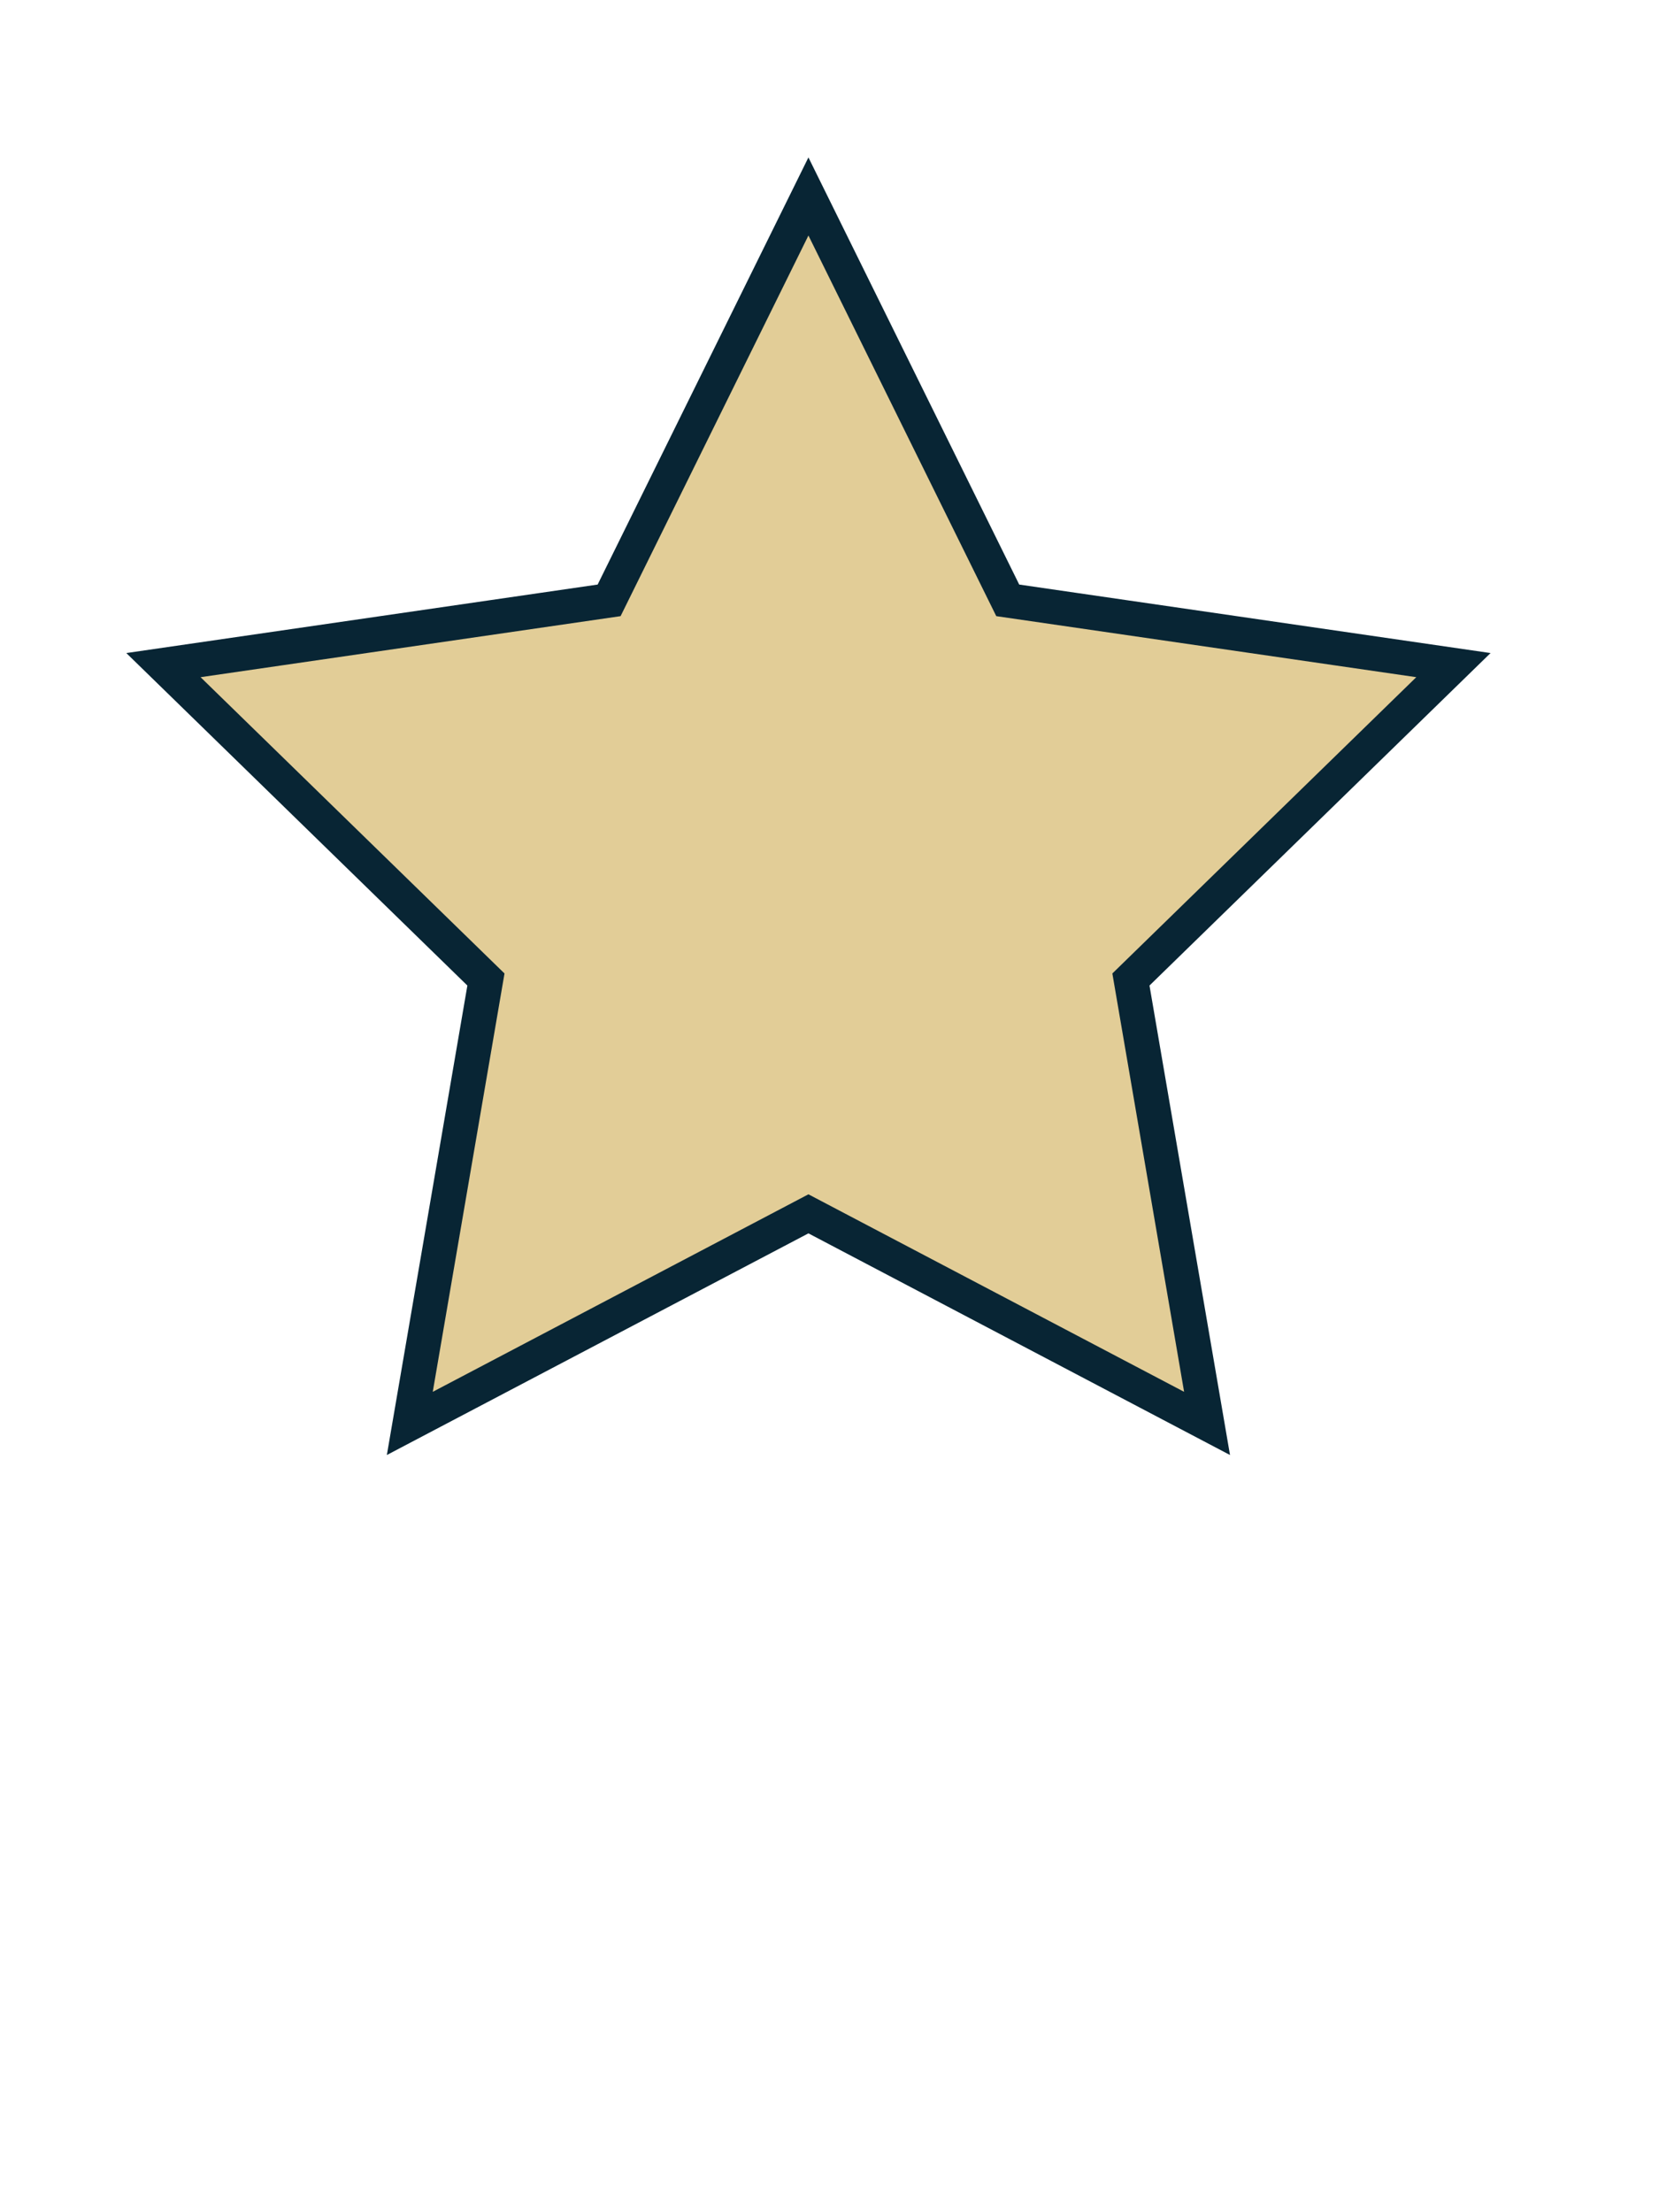 <?xml version="1.0" encoding="iso-8859-1"?>
<!-- Generator: Adobe Illustrator 19.1.0, SVG Export Plug-In . SVG Version: 6.00 Build 0)  -->
<svg version="1.1" xmlns="http://www.w3.org/2000/svg" xmlns:xlink="http://www.w3.org/1999/xlink" x="0px" y="0px"
	 viewBox="0 0 480 640" style="enable-background:new 0 0 480 640;" xml:space="preserve">
<g id="blackfull">
	<polygon style="fill:#082534;stroke:#082534;stroke-width:10;stroke-miterlimit:10;" points="341.974,400.929 233.683,343.6 
		125.064,400.307 146.124,279.6 58.627,193.821 179.934,176.549 234.476,66.828 288.389,176.86 409.595,194.828 321.607,280.103 	
		"/>
</g>
<g id="quarter_full" style="display:none;">
	<path style="display:inline;fill:#E2CD97;stroke:#E2CD97;stroke-miterlimit:10;" d="M179.333,375.031V176.333
		c0-0.557,0.079-1.063,0.216-1.524l-0.588,1.192L55.333,193.965l89.458,87.2l-21.118,123.128L179.333,375.031z"/>
</g>
<g id="half_full" style="display:none;">
	<polygon style="display:inline;fill:#E2CD97;stroke:#E2CD97;stroke-miterlimit:10;" points="233.904,346.309 233.904,62.408 
		179.021,173.613 53.951,191.786 144.453,280.004 123.088,404.568 	"/>
</g>
<g id="three_quarter_full" style="display:none;">
	<path style="display:inline;fill:#E2CD97;stroke:#E2CD97;stroke-miterlimit:10;" d="M288.667,175.667
		c0-0.432,0.048-0.833,0.132-1.207L234.336,64.106l-55.273,111.996L55.468,194.061l89.434,87.177L123.79,404.333l110.546-58.118
		l54.33,28.563V175.667z"/>
</g>
<g id="Layer_6">
	<polygon style="fill:#E2CD97;stroke:#E2CD97;stroke-miterlimit:10;" points="233.57,63.104 289.219,175.861 413.654,193.942 
		323.612,281.712 344.868,405.644 233.57,347.131 122.272,405.644 143.528,281.712 53.486,193.942 177.921,175.861 	"/>
</g>
<g id="outline2">
	<polygon style="fill:none;stroke:#082534;stroke-width:10;stroke-miterlimit:10;" points="233.904,56.837 291.571,173.683 
		420.518,192.421 327.211,283.373 349.238,411.799 233.904,351.164 118.57,411.799 140.597,283.373 47.289,192.421 176.237,173.683 
			"/>
</g>
</svg>
